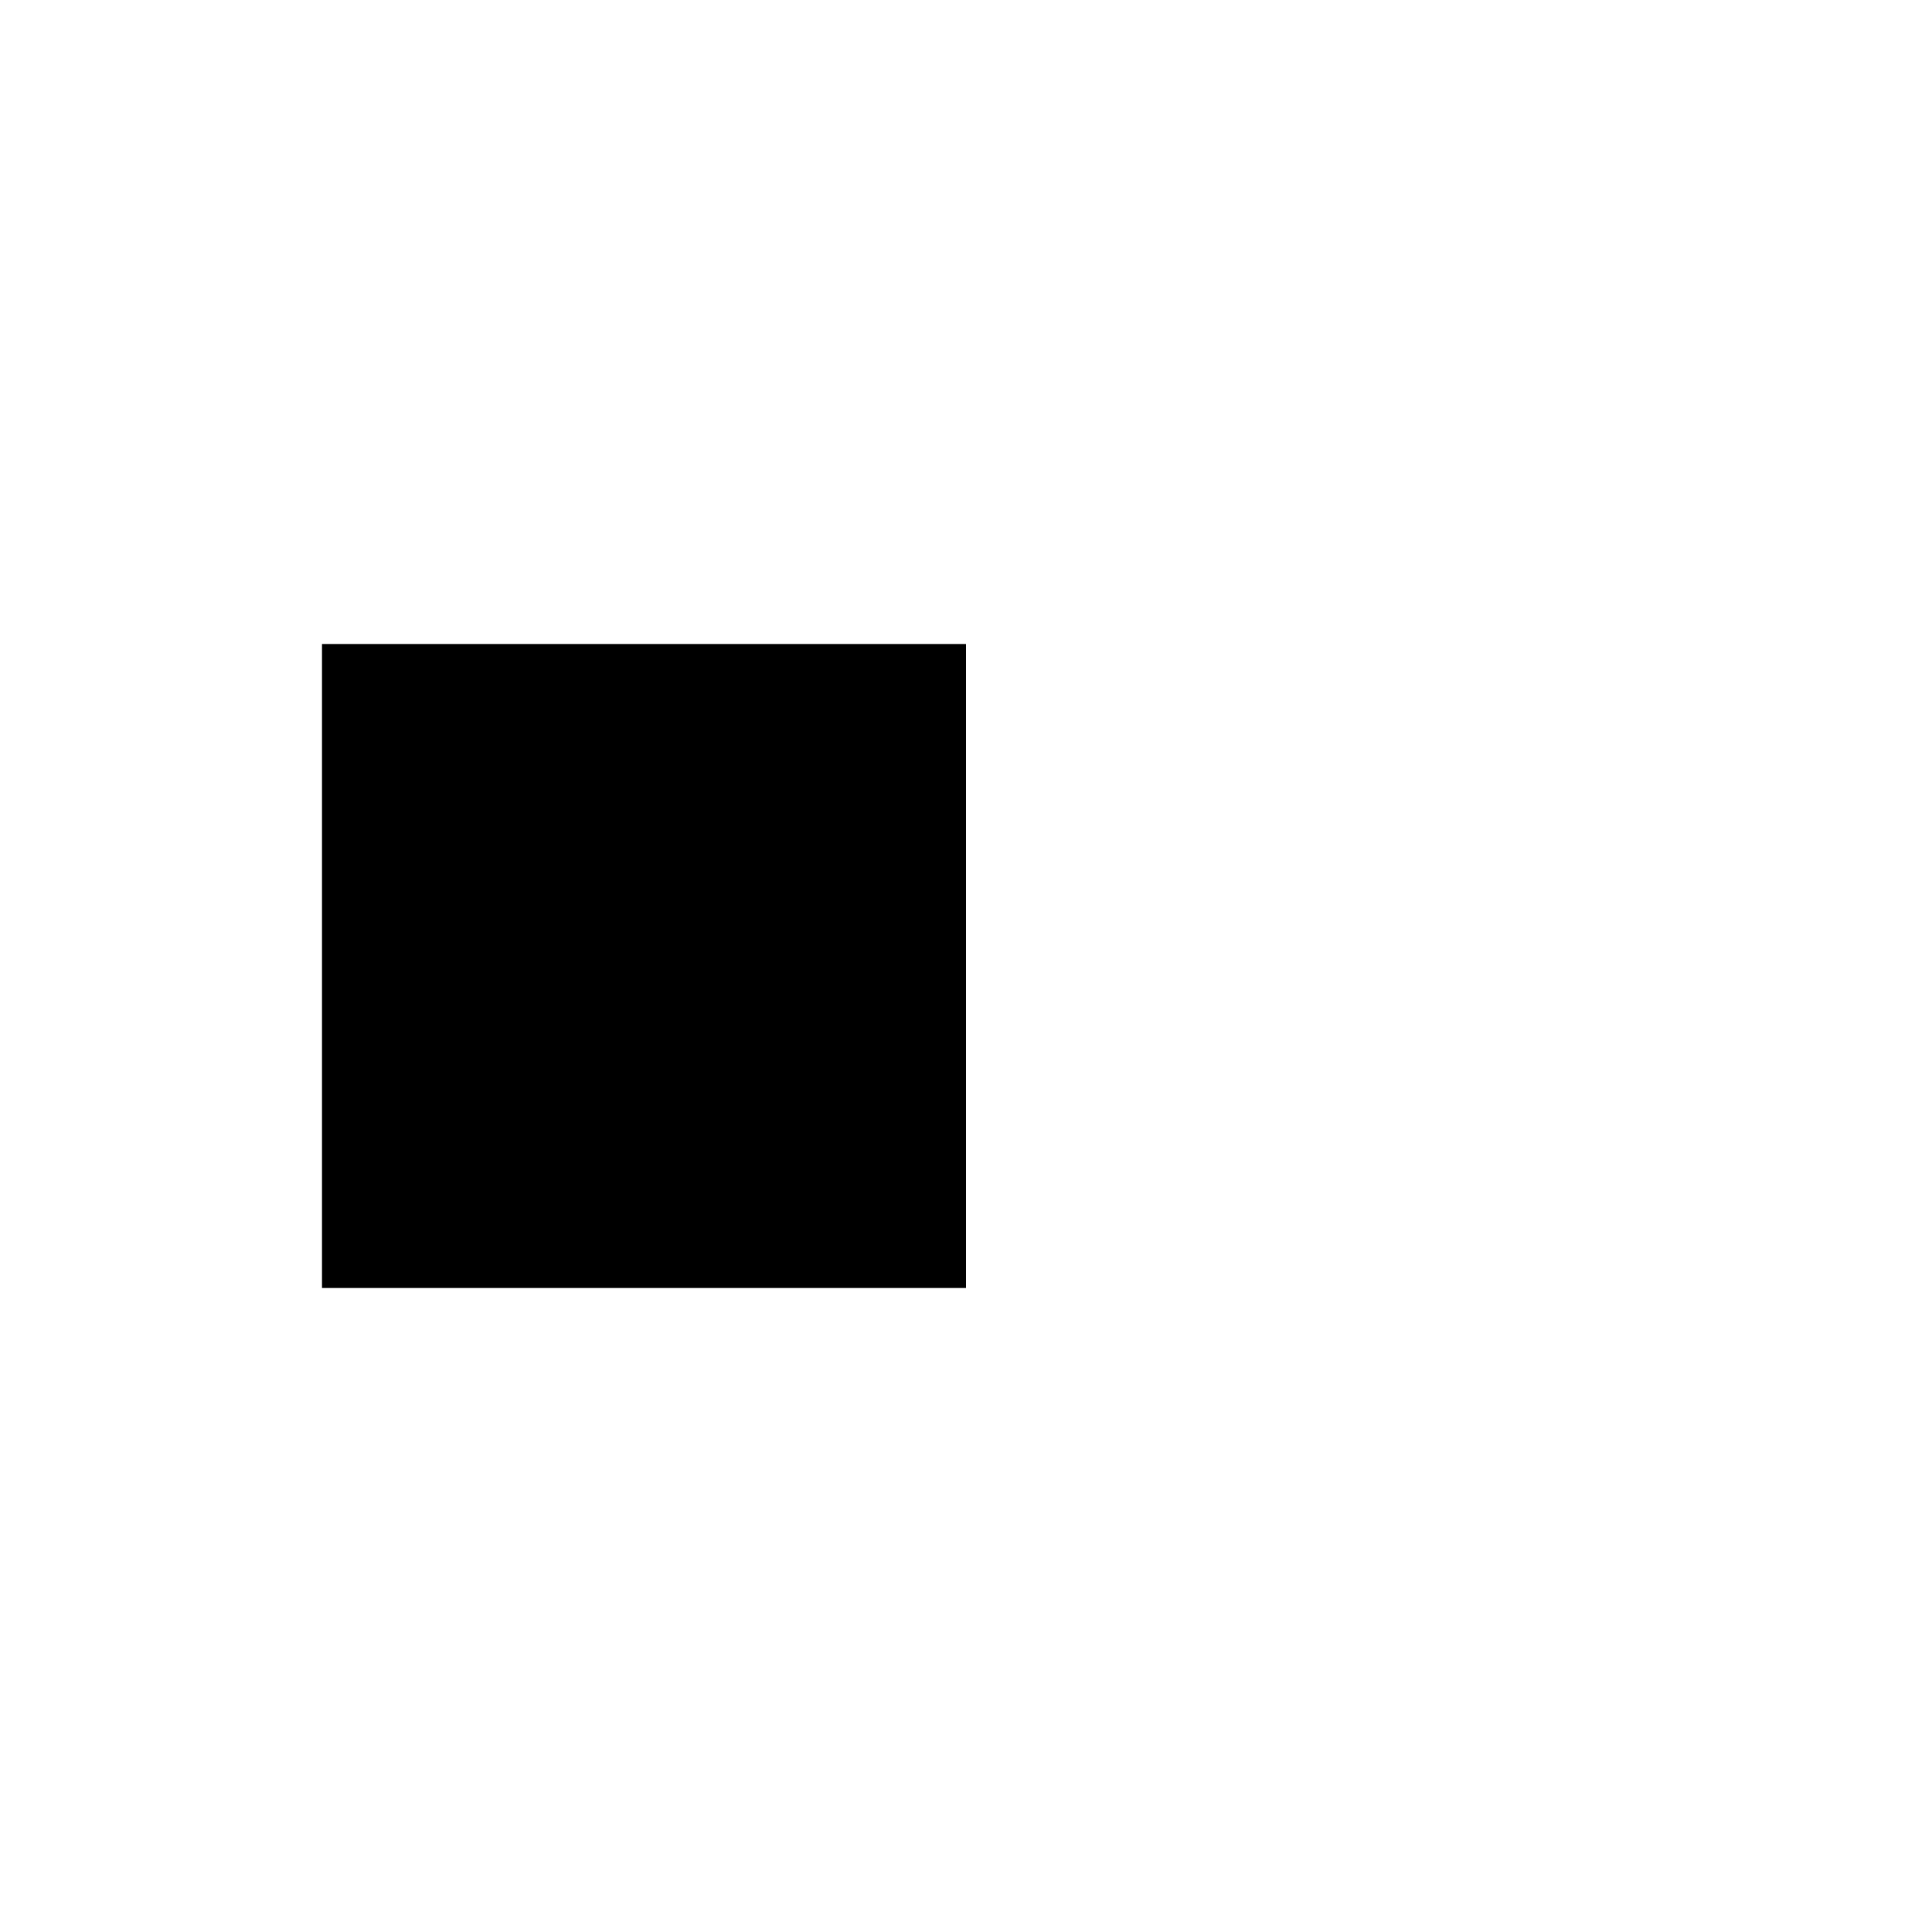 <svg width="24" height="24" viewBox="0 0 24 24" fill="none" xmlns="http://www.w3.org/2000/svg"><path d="M19 6H3C2.448 6 2 6.448 2 7V17C2 17.552 2.448 18 3 18H19C19.552 18 20 17.552 20 17V15H21C21.552 15 22 14.552 22 14V10C22 9.448 21.552 9 21 9H20V7C20 6.448 19.552 6 19 6Z"/><rect x="4" y="8" width="8" height="8" fill="#000"/></svg>